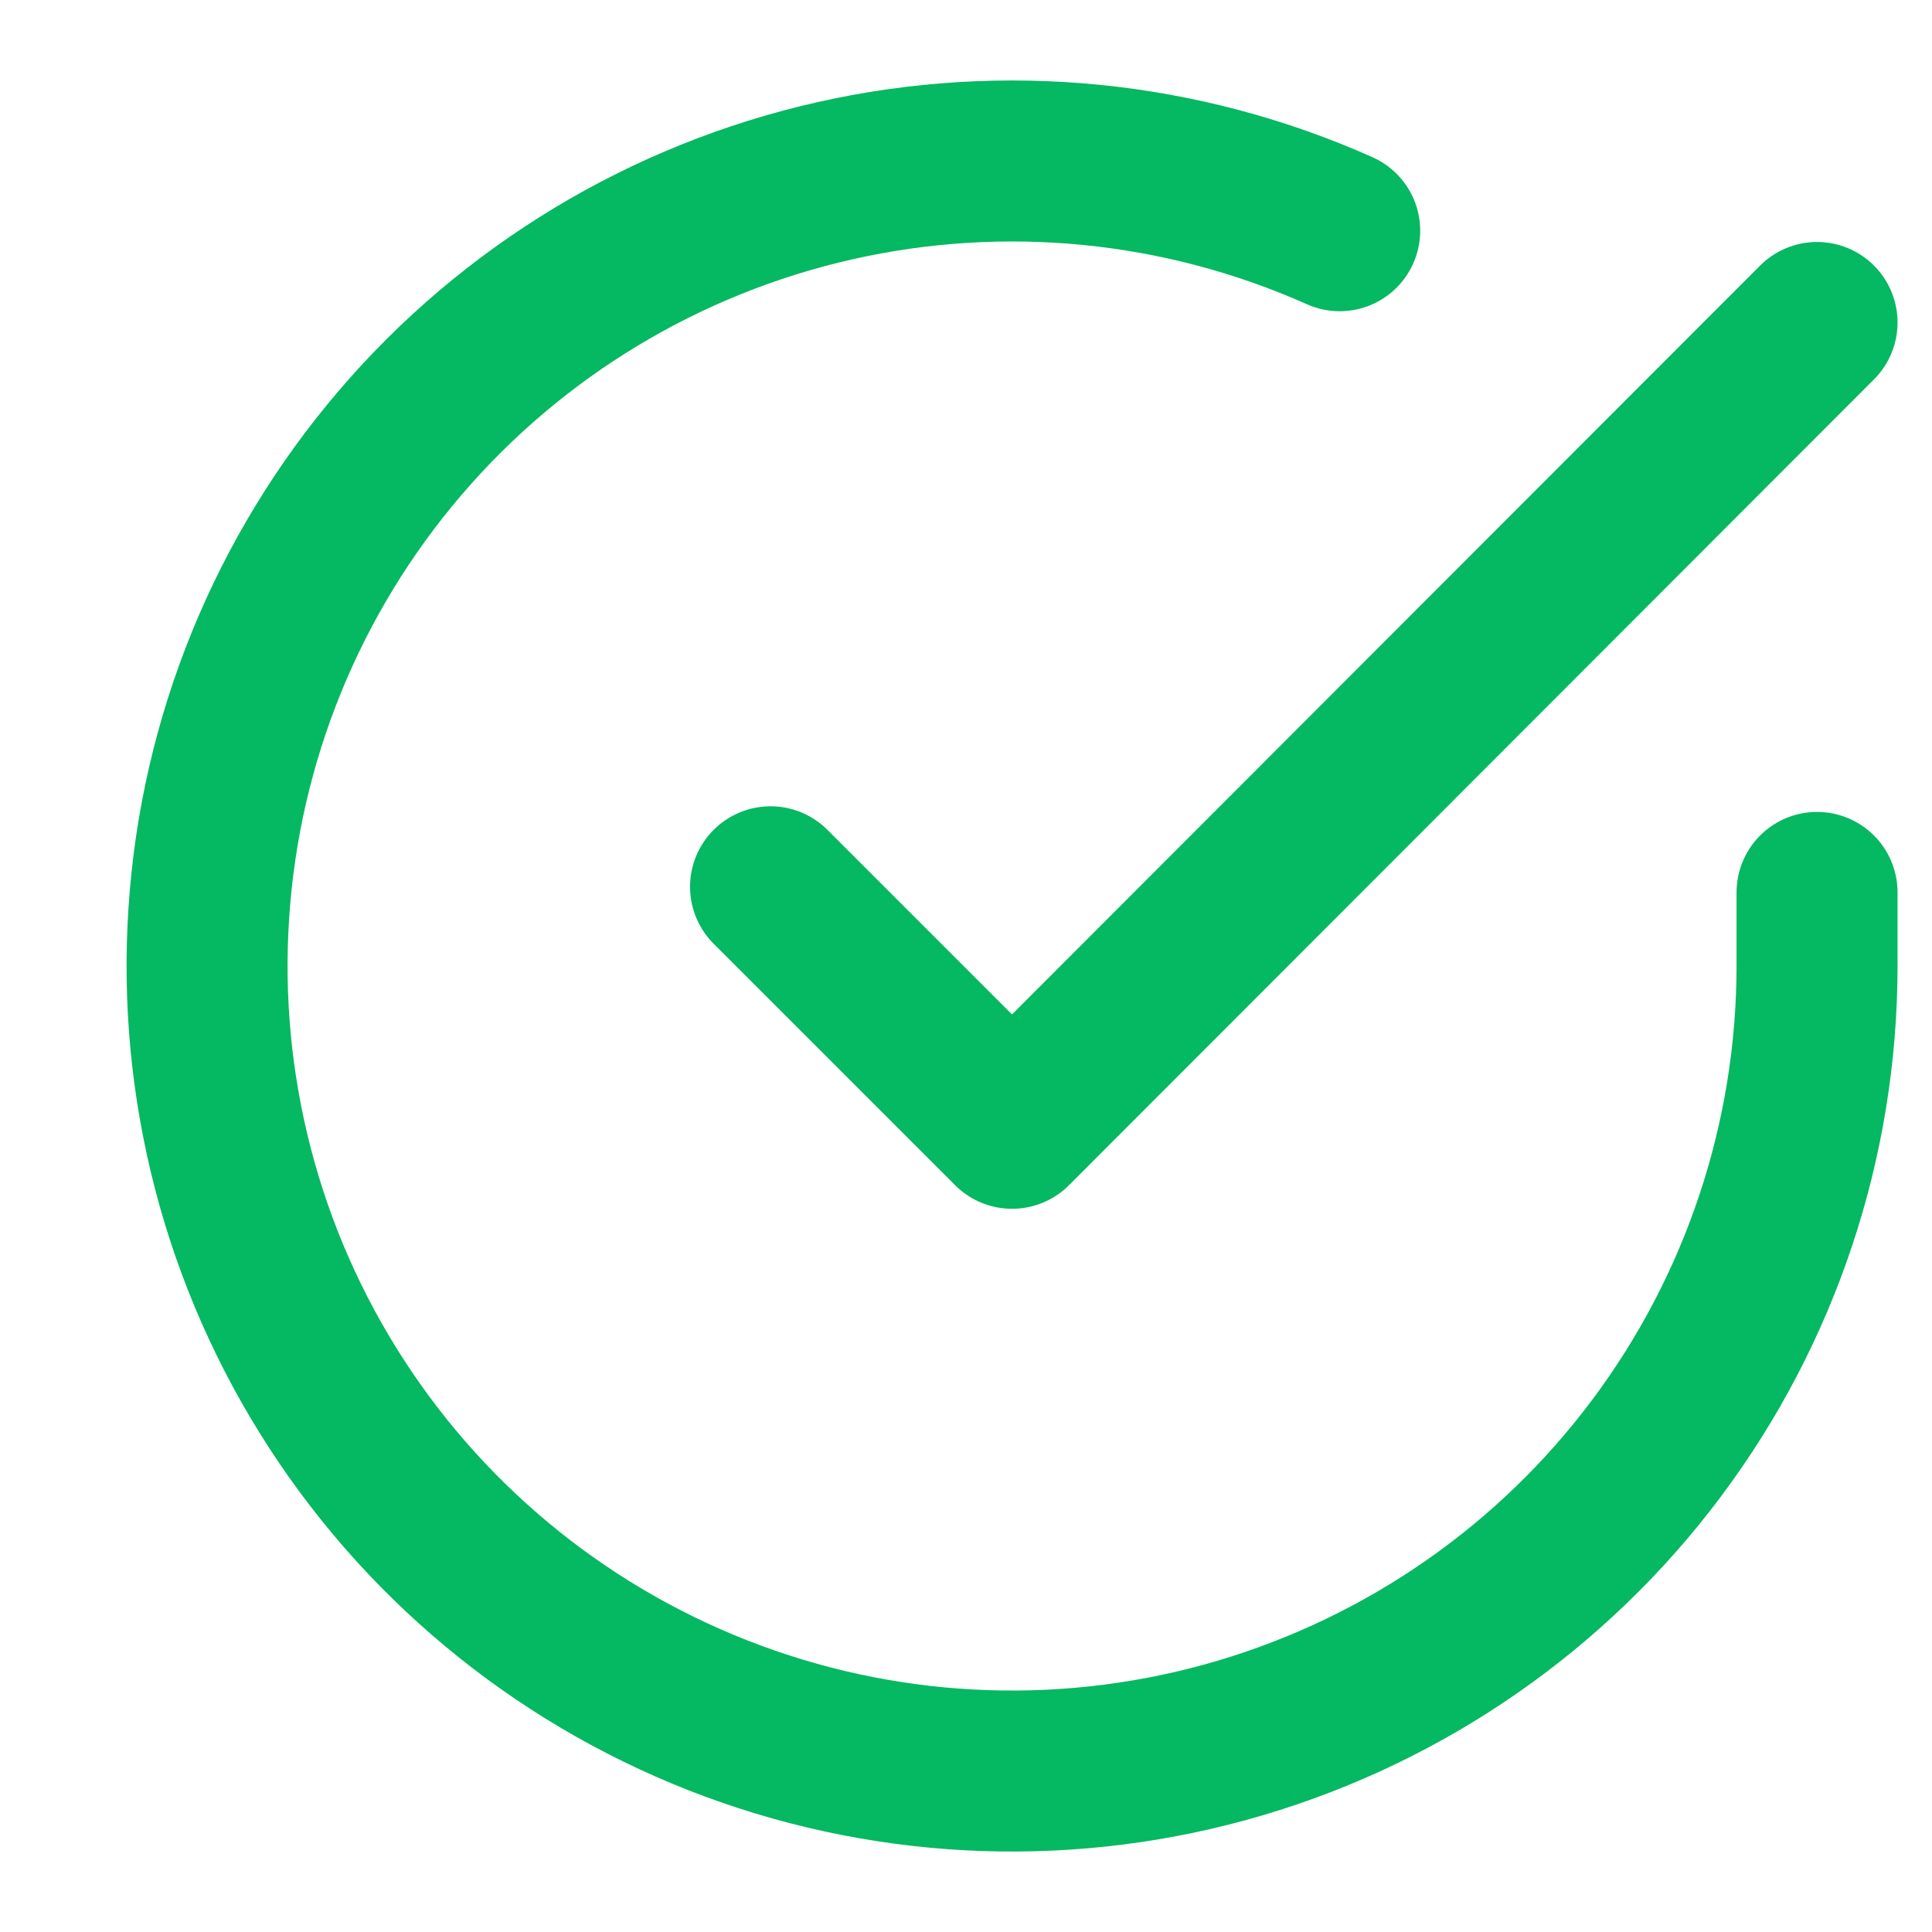 <svg width="12" height="12" viewBox="0 0 12 12" fill="none" xmlns="http://www.w3.org/2000/svg">
<path d="M11.286 5.543V6.003C11.285 7.081 10.936 8.13 10.29 8.994C9.645 9.857 8.737 10.489 7.703 10.795C6.669 11.101 5.564 11.064 4.553 10.69C3.542 10.316 2.678 9.626 2.091 8.721C1.504 7.817 1.226 6.747 1.297 5.671C1.367 4.595 1.784 3.571 2.485 2.751C3.185 1.932 4.132 1.361 5.184 1.123C6.236 0.885 7.336 0.994 8.321 1.433" stroke="#05B862" stroke-linecap="round" stroke-linejoin="round"/>
<path d="M11.286 2.003L6.286 7.008L4.786 5.508" stroke="#05B862" stroke-linecap="round" stroke-linejoin="round"/>
</svg>
